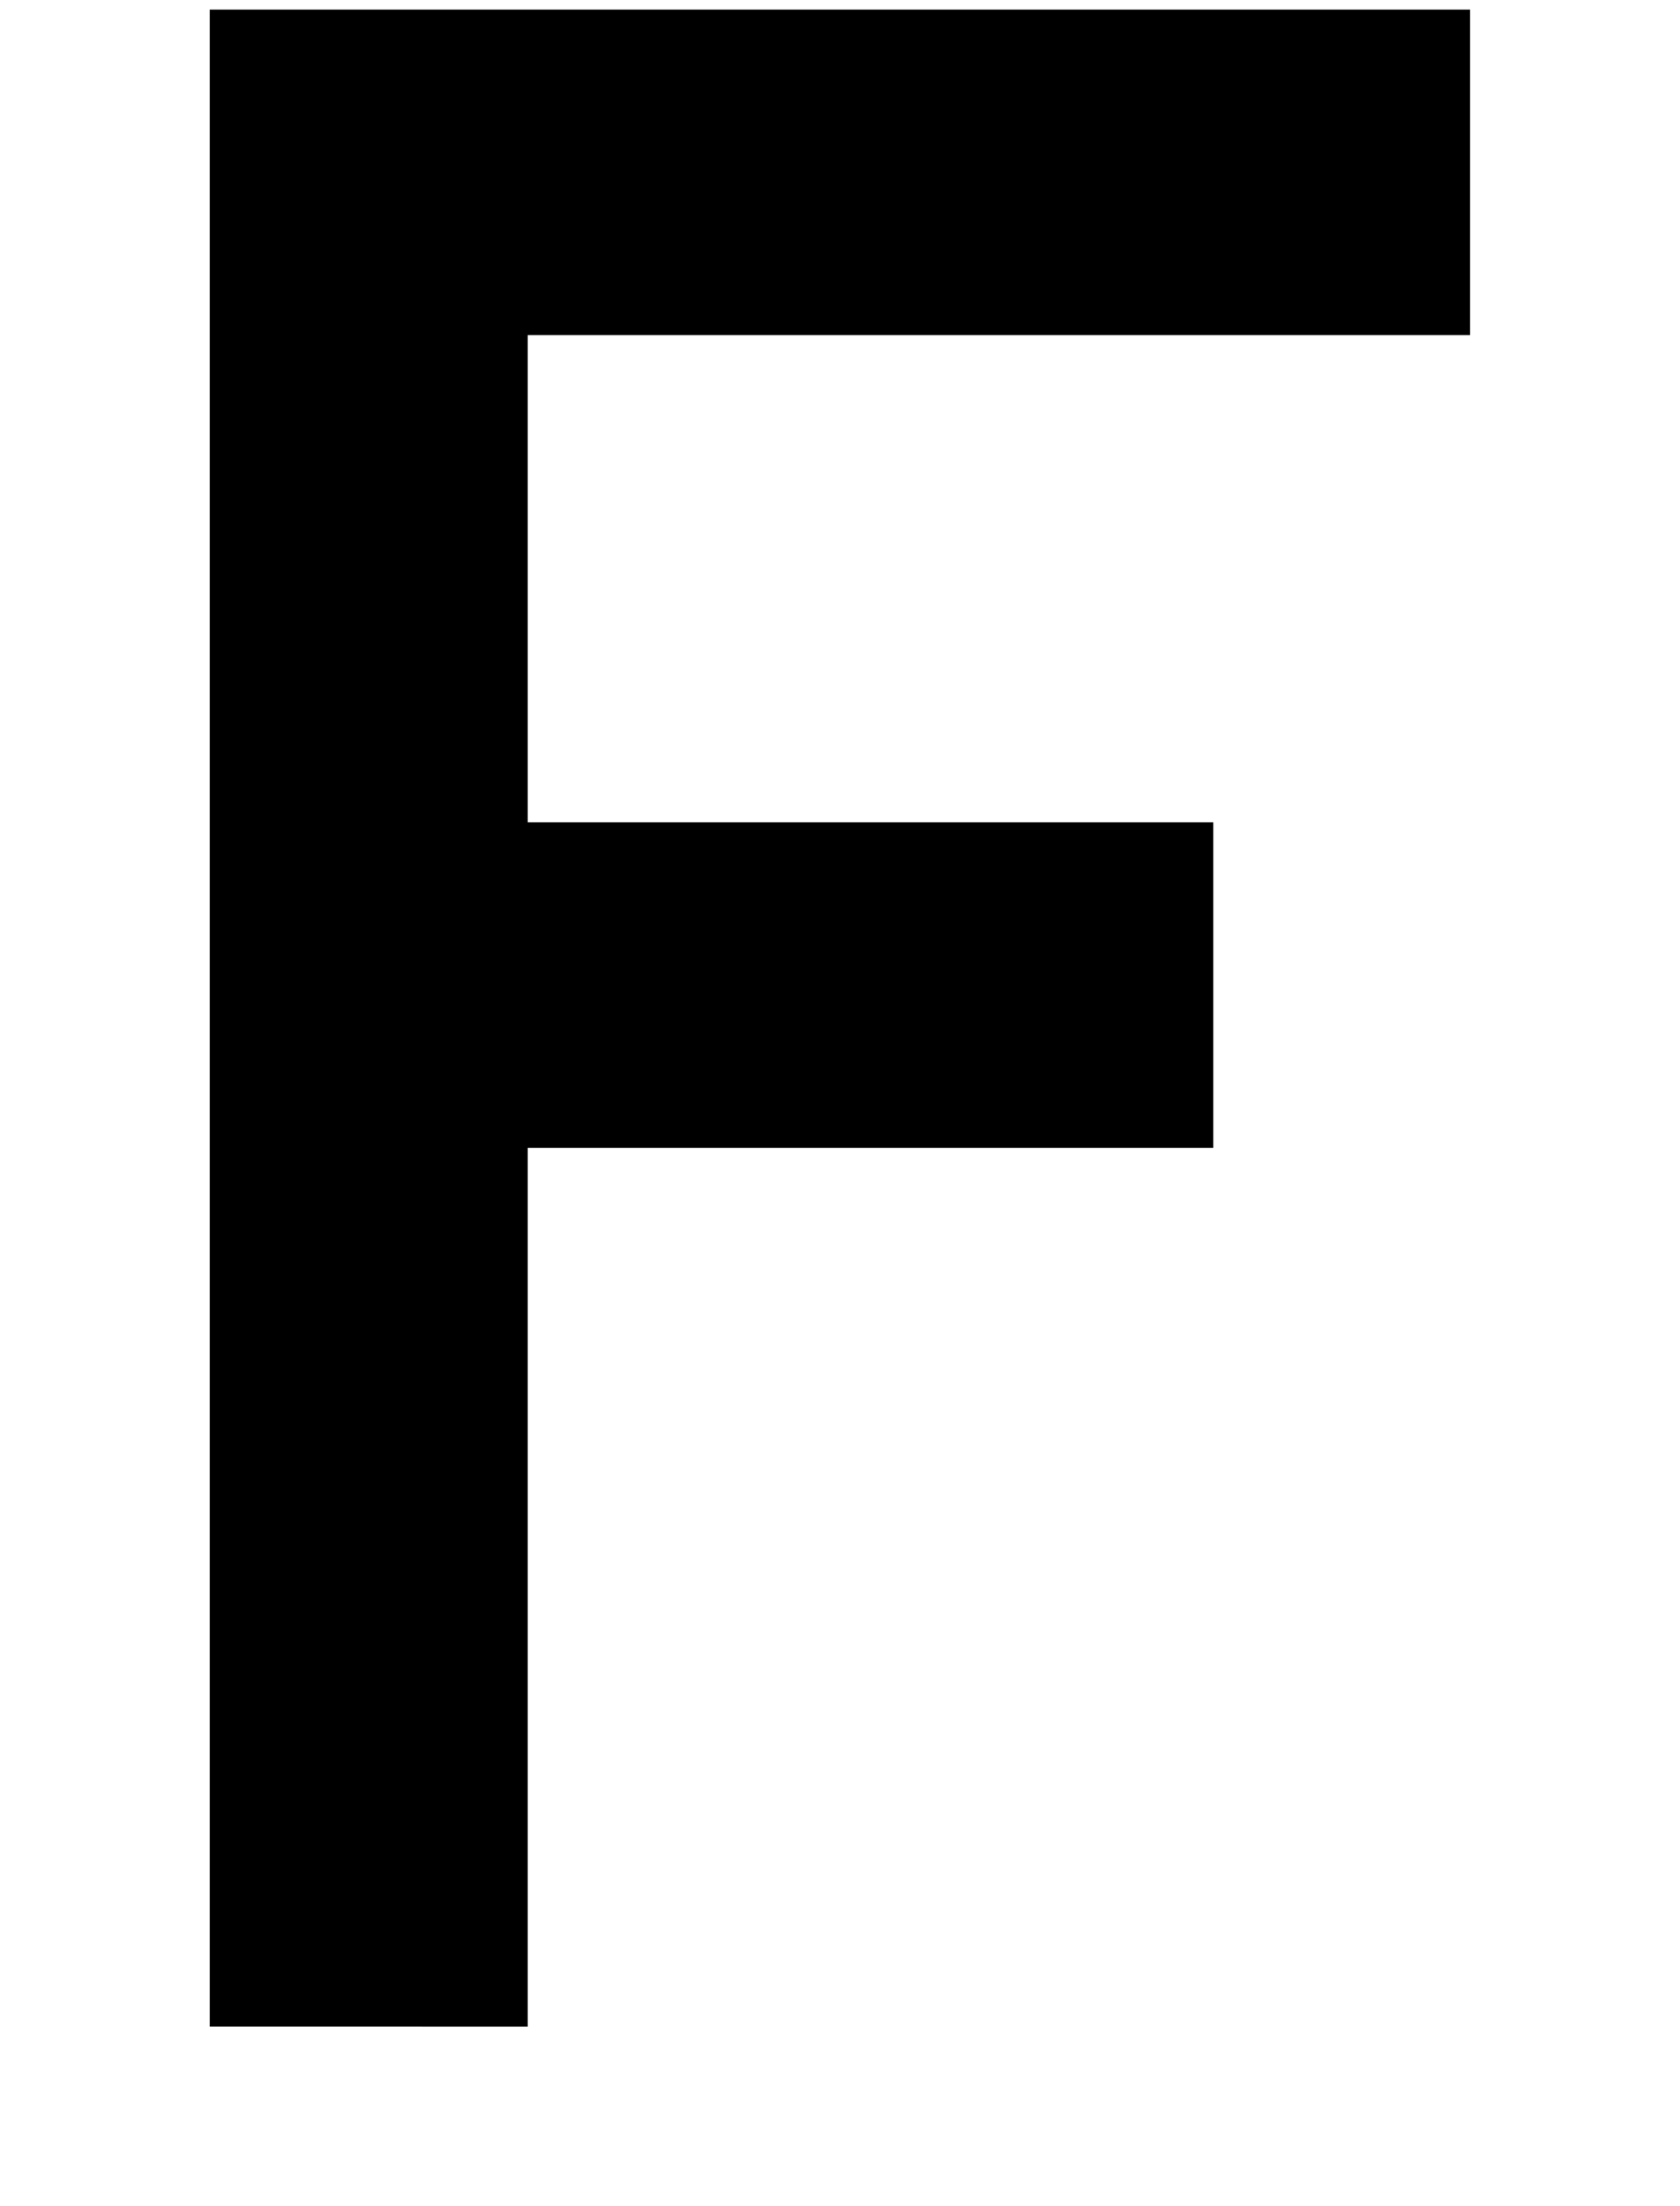<svg xmlns="http://www.w3.org/2000/svg" version="1.1" viewBox="0 0 15.88 20.84" height="78.75" width="60">
  <g transform="translate(-1.58,-278.082)">
    <g transform="scale(0.963,1.039)">
      <path d="M3.7 286.07V267.73H16.07v2.96H6.82v4.43h6.73v2.96H6.82v7.99z"/>
    </g>
  </g>
</svg>